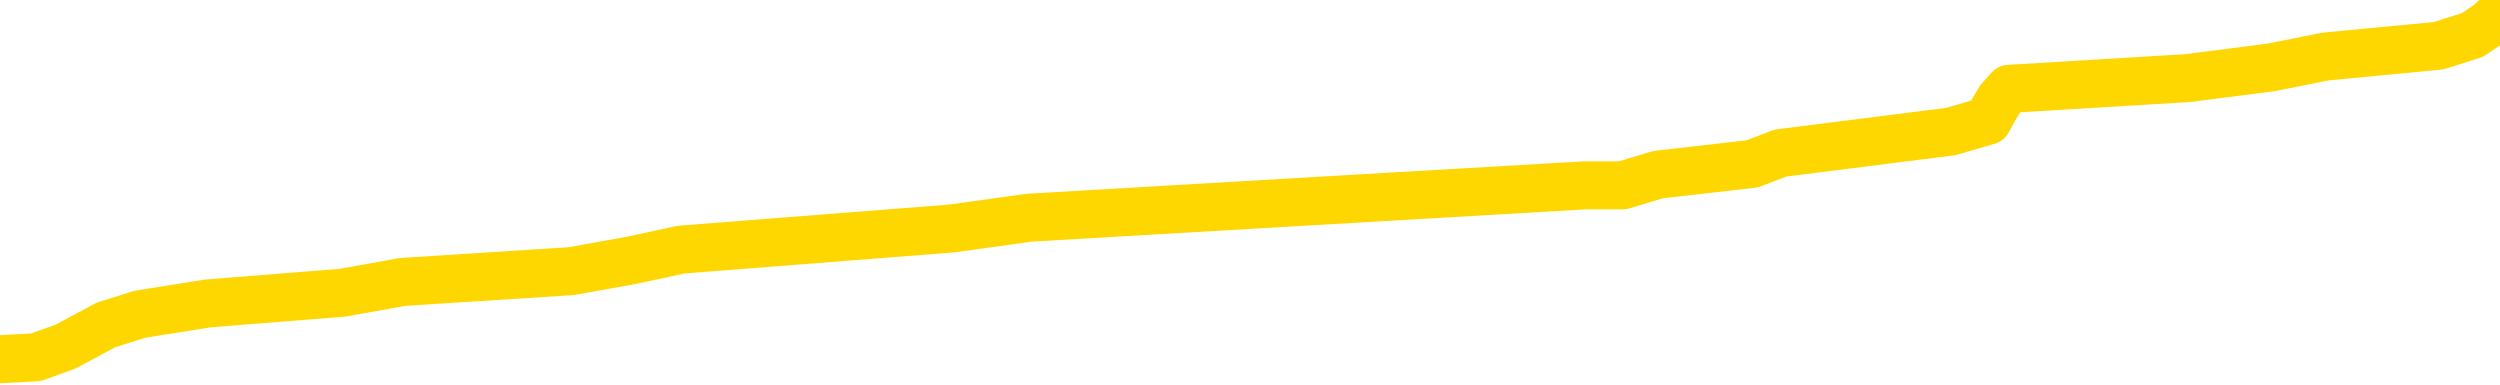 <svg xmlns="http://www.w3.org/2000/svg" version="1.1" viewBox="0 0 6500 1000">
	<path fill="none" stroke="gold" stroke-width="125" stroke-linecap="round" stroke-linejoin="round" d="M0 17400  L-139597 17400 L-139412 17372 L-138922 17316 L-138629 17288 L-138317 17232 L-138083 17204 L-138029 17149 L-137970 17093 L-137817 17065 L-137777 17009 L-137644 16981 L-137351 16953 L-136811 16953 L-136200 16925 L-136152 16925 L-135512 16897 L-135479 16897 L-134954 16897 L-134821 16869 L-134431 16814 L-134103 16758 L-133985 16702 L-133774 16646 L-133057 16646 L-132487 16618 L-132380 16618 L-132206 16590 L-131984 16534 L-131583 16506 L-131557 16451 L-130629 16395 L-130541 16339 L-130459 16283 L-130389 16227 L-130092 16199 L-129940 16144 L-128050 16171 L-127949 16171 L-127687 16171 L-127393 16199 L-127251 16144 L-127003 16144 L-126967 16116 L-126809 16088 L-126345 16032 L-126092 16004 L-125880 15948 L-125629 15920 L-125280 15892 L-124352 15836 L-124259 15781 L-123848 15753 L-122677 15697 L-121488 15669 L-121396 15613 L-121368 15557 L-121102 15501 L-120803 15446 L-120675 15390 L-120637 15334 L-119823 15334 L-119439 15362 L-118378 15390 L-118317 15390 L-118052 15948 L-117580 16479 L-117388 17009 L-117124 17539 L-116788 17512 L-116652 17484 L-116197 17456 L-115453 17428 L-115436 17400 L-115270 17344 L-115202 17344 L-114686 17316 L-113658 17316 L-113461 17288 L-112973 17260 L-112611 17232 L-112202 17232 L-111817 17260 L-110113 17260 L-110015 17260 L-109943 17260 L-109882 17260 L-109697 17232 L-109361 17232 L-108720 17204 L-108643 17176 L-108582 17176 L-108396 17149 L-108316 17149 L-108139 17121 L-108120 17093 L-107890 17093 L-107502 17065 L-106613 17065 L-106574 17037 L-106486 17009 L-106458 16953 L-105450 16925 L-105300 16869 L-105276 16841 L-105143 16814 L-105103 16786 L-103845 16758 L-103787 16758 L-103248 16730 L-103195 16730 L-103148 16730 L-102753 16702 L-102614 16674 L-102414 16646 L-102267 16646 L-102103 16646 L-101826 16674 L-101467 16674 L-100915 16646 L-100270 16618 L-100011 16562 L-99857 16534 L-99456 16506 L-99416 16479 L-99296 16451 L-99234 16479 L-99220 16479 L-99126 16479 L-98833 16451 L-98682 16339 L-98351 16283 L-98273 16227 L-98198 16199 L-97971 16116 L-97904 16060 L-97677 16004 L-97624 15948 L-97460 15920 L-96454 15892 L-96271 15864 L-95719 15836 L-95326 15781 L-94929 15753 L-94079 15697 L-94001 15669 L-93422 15641 L-92980 15641 L-92739 15613 L-92582 15613 L-92181 15557 L-92161 15557 L-91716 15529 L-91310 15501 L-91174 15446 L-90999 15390 L-90863 15334 L-90613 15278 L-89613 15250 L-89531 15222 L-89395 15194 L-89357 15166 L-88467 15139 L-88251 15111 L-87808 15083 L-87690 15055 L-87634 15027 L-86957 15027 L-86857 14999 L-86828 14999 L-85486 14971 L-85081 14943 L-85041 14915 L-84113 14887 L-84015 14859 L-83882 14831 L-83477 14804 L-83451 14776 L-83358 14748 L-83142 14720 L-82731 14664 L-81577 14608 L-81286 14552 L-81257 14496 L-80649 14469 L-80399 14413 L-80379 14385 L-79450 14357 L-79398 14301 L-79276 14273 L-79258 14217 L-79103 14189 L-78927 14134 L-78791 14106 L-78734 14078 L-78626 14050 L-78541 14022 L-78308 13994 L-78233 13966 L-77924 13938 L-77807 13910 L-77637 13882 L-77545 13854 L-77443 13854 L-77420 13826 L-77343 13826 L-77245 13771 L-76878 13743 L-76773 13715 L-76270 13687 L-75818 13659 L-75780 13631 L-75756 13603 L-75715 13575 L-75586 13547 L-75485 13519 L-75044 13491 L-74762 13463 L-74169 13436 L-74039 13408 L-73764 13352 L-73612 13324 L-73459 13296 L-73373 13240 L-73295 13212 L-73110 13184 L-73059 13184 L-73031 13156 L-72952 13128 L-72929 13101 L-72645 13045 L-72042 12989 L-71046 12961 L-70748 12933 L-70014 12905 L-69770 12877 L-69680 12849 L-69103 12821 L-68404 12793 L-67652 12766 L-67334 12738 L-66951 12682 L-66874 12654 L-66239 12626 L-66054 12598 L-65966 12598 L-65836 12598 L-65524 12570 L-65474 12542 L-65332 12514 L-65311 12486 L-64343 12458 L-63797 12431 L-63319 12431 L-63258 12431 L-62934 12431 L-62913 12403 L-62851 12403 L-62640 12375 L-62564 12347 L-62509 12319 L-62486 12291 L-62447 12263 L-62431 12235 L-61674 12207 L-61658 12179 L-60858 12151 L-60706 12123 L-59801 12096 L-59294 12068 L-59065 12012 L-59024 12012 L-58909 11984 L-58732 11956 L-57978 11984 L-57843 11956 L-57679 11928 L-57361 11900 L-57185 11844 L-56163 11788 L-56139 11733 L-55888 11705 L-55675 11649 L-55041 11621 L-54803 11565 L-54771 11509 L-54593 11453 L-54512 11398 L-54423 11370 L-54358 11314 L-53918 11258 L-53894 11230 L-53354 11202 L-53098 11174 L-52603 11146 L-51726 11118 L-51689 11091 L-51636 11063 L-51595 11035 L-51478 11007 L-51201 10979 L-50994 10923 L-50797 10867 L-50774 10811 L-50724 10756 L-50684 10728 L-50606 10700 L-50009 10644 L-49949 10616 L-49845 10588 L-49691 10560 L-49059 10532 L-48378 10504 L-48076 10448 L-47729 10420 L-47531 10393 L-47483 10337 L-47163 10309 L-46535 10281 L-46388 10253 L-46352 10225 L-46294 10197 L-46218 10141 L-45976 10141 L-45888 10113 L-45794 10085 L-45500 10058 L-45366 10030 L-45306 10002 L-45269 9946 L-44997 9946 L-43991 9918 L-43815 9890 L-43764 9890 L-43472 9862 L-43279 9806 L-42946 9778 L-42440 9750 L-41877 9695 L-41863 9639 L-41846 9611 L-41746 9555 L-41631 9499 L-41592 9443 L-41554 9415 L-41489 9415 L-41461 9388 L-41322 9415 L-41029 9415 L-40979 9415 L-40874 9415 L-40609 9388 L-40144 9360 L-40000 9360 L-39945 9304 L-39888 9276 L-39697 9248 L-39332 9220 L-39117 9220 L-38923 9220 L-38865 9220 L-38806 9164 L-38652 9136 L-38382 9108 L-37952 9248 L-37937 9248 L-37860 9220 L-37795 9192 L-37666 8997 L-37643 8969 L-37359 8941 L-37311 8913 L-37256 8885 L-36794 8857 L-36755 8857 L-36714 8829 L-36524 8801 L-36044 8773 L-35557 8745 L-35540 8718 L-35502 8690 L-35246 8662 L-35168 8606 L-34938 8578 L-34922 8522 L-34628 8466 L-34186 8438 L-33739 8410 L-33234 8383 L-33080 8355 L-32794 8327 L-32754 8271 L-32423 8243 L-32201 8215 L-31684 8159 L-31608 8131 L-31360 8075 L-31166 8020 L-31106 7992 L-30329 7964 L-30255 7964 L-30025 7936 L-30008 7936 L-29946 7908 L-29751 7880 L-29286 7880 L-29263 7852 L-29133 7852 L-27833 7852 L-27816 7852 L-27739 7824 L-27645 7824 L-27428 7824 L-27276 7796 L-27098 7824 L-27043 7852 L-26757 7880 L-26717 7880 L-26347 7880 L-25907 7880 L-25724 7880 L-25403 7852 L-25108 7852 L-24662 7796 L-24590 7768 L-24128 7713 L-23690 7685 L-23508 7657 L-22054 7601 L-21922 7573 L-21465 7517 L-21239 7489 L-20852 7433 L-20336 7378 L-19382 7322 L-18587 7266 L-17913 7238 L-17487 7182 L-17176 7154 L-16946 7070 L-16263 6987 L-16250 6903 L-16040 6791 L-16018 6763 L-15844 6707 L-14894 6680 L-14625 6624 L-13810 6596 L-13500 6540 L-13462 6512 L-13405 6456 L-12788 6428 L-12150 6372 L-10524 6345 L-9850 6317 L-9208 6317 L-9131 6317 L-9074 6317 L-9038 6317 L-9010 6289 L-8898 6233 L-8880 6205 L-8858 6177 L-8704 6149 L-8651 6093 L-8573 6065 L-8453 6037 L-8356 6010 L-8238 5982 L-7969 5926 L-7699 5898 L-7682 5842 L-7482 5814 L-7335 5758 L-7108 5730 L-6974 5702 L-6665 5675 L-6605 5647 L-6252 5591 L-5904 5563 L-5803 5535 L-5739 5479 L-5679 5451 L-5294 5395 L-4913 5367 L-4809 5340 L-4549 5312 L-4278 5256 L-4118 5228 L-4086 5200 L-4024 5172 L-3883 5144 L-3699 5116 L-3654 5088 L-3366 5088 L-3350 5060 L-3117 5060 L-3056 5032 L-3018 5032 L-2438 5005 L-2304 4977 L-2281 4865 L-2263 4670 L-2245 4446 L-2229 4223 L-2205 4000 L-2188 3832 L-2167 3637 L-2151 3441 L-2127 3329 L-2111 3218 L-2089 3134 L-2072 3078 L-2023 2994 L-1951 2911 L-1916 2771 L-1893 2659 L-1857 2548 L-1816 2436 L-1779 2380 L-1763 2269 L-1739 2185 L-1702 2129 L-1685 2045 L-1661 1989 L-1644 1934 L-1625 1878 L-1609 1822 L-1580 1738 L-1554 1654 L-1509 1627 L-1492 1571 L-1450 1543 L-1402 1487 L-1332 1431 L-1316 1375 L-1300 1319 L-1238 1292 L-1199 1264 L-1160 1236 L-993 1208 L-929 1180 L-913 1152 L-868 1096 L-810 1068 L-597 1040 L-564 1012 L-521 984 L-443 957 L93 929 L171 901 L275 845 L364 817 L540 789 L891 761 L1047 733 L1485 705 L1641 677 L1771 649 L2475 594 L2676 566 L3637 510 L4119 482 L4218 482 L4311 454 L4556 426 L4629 398 L5072 342 L5168 314 L5183 286 L5199 259 L5224 231 L5689 203 L5906 175 L6046 147 L6340 119 L6428 91 L6470 63 L6500 35" />
</svg>

